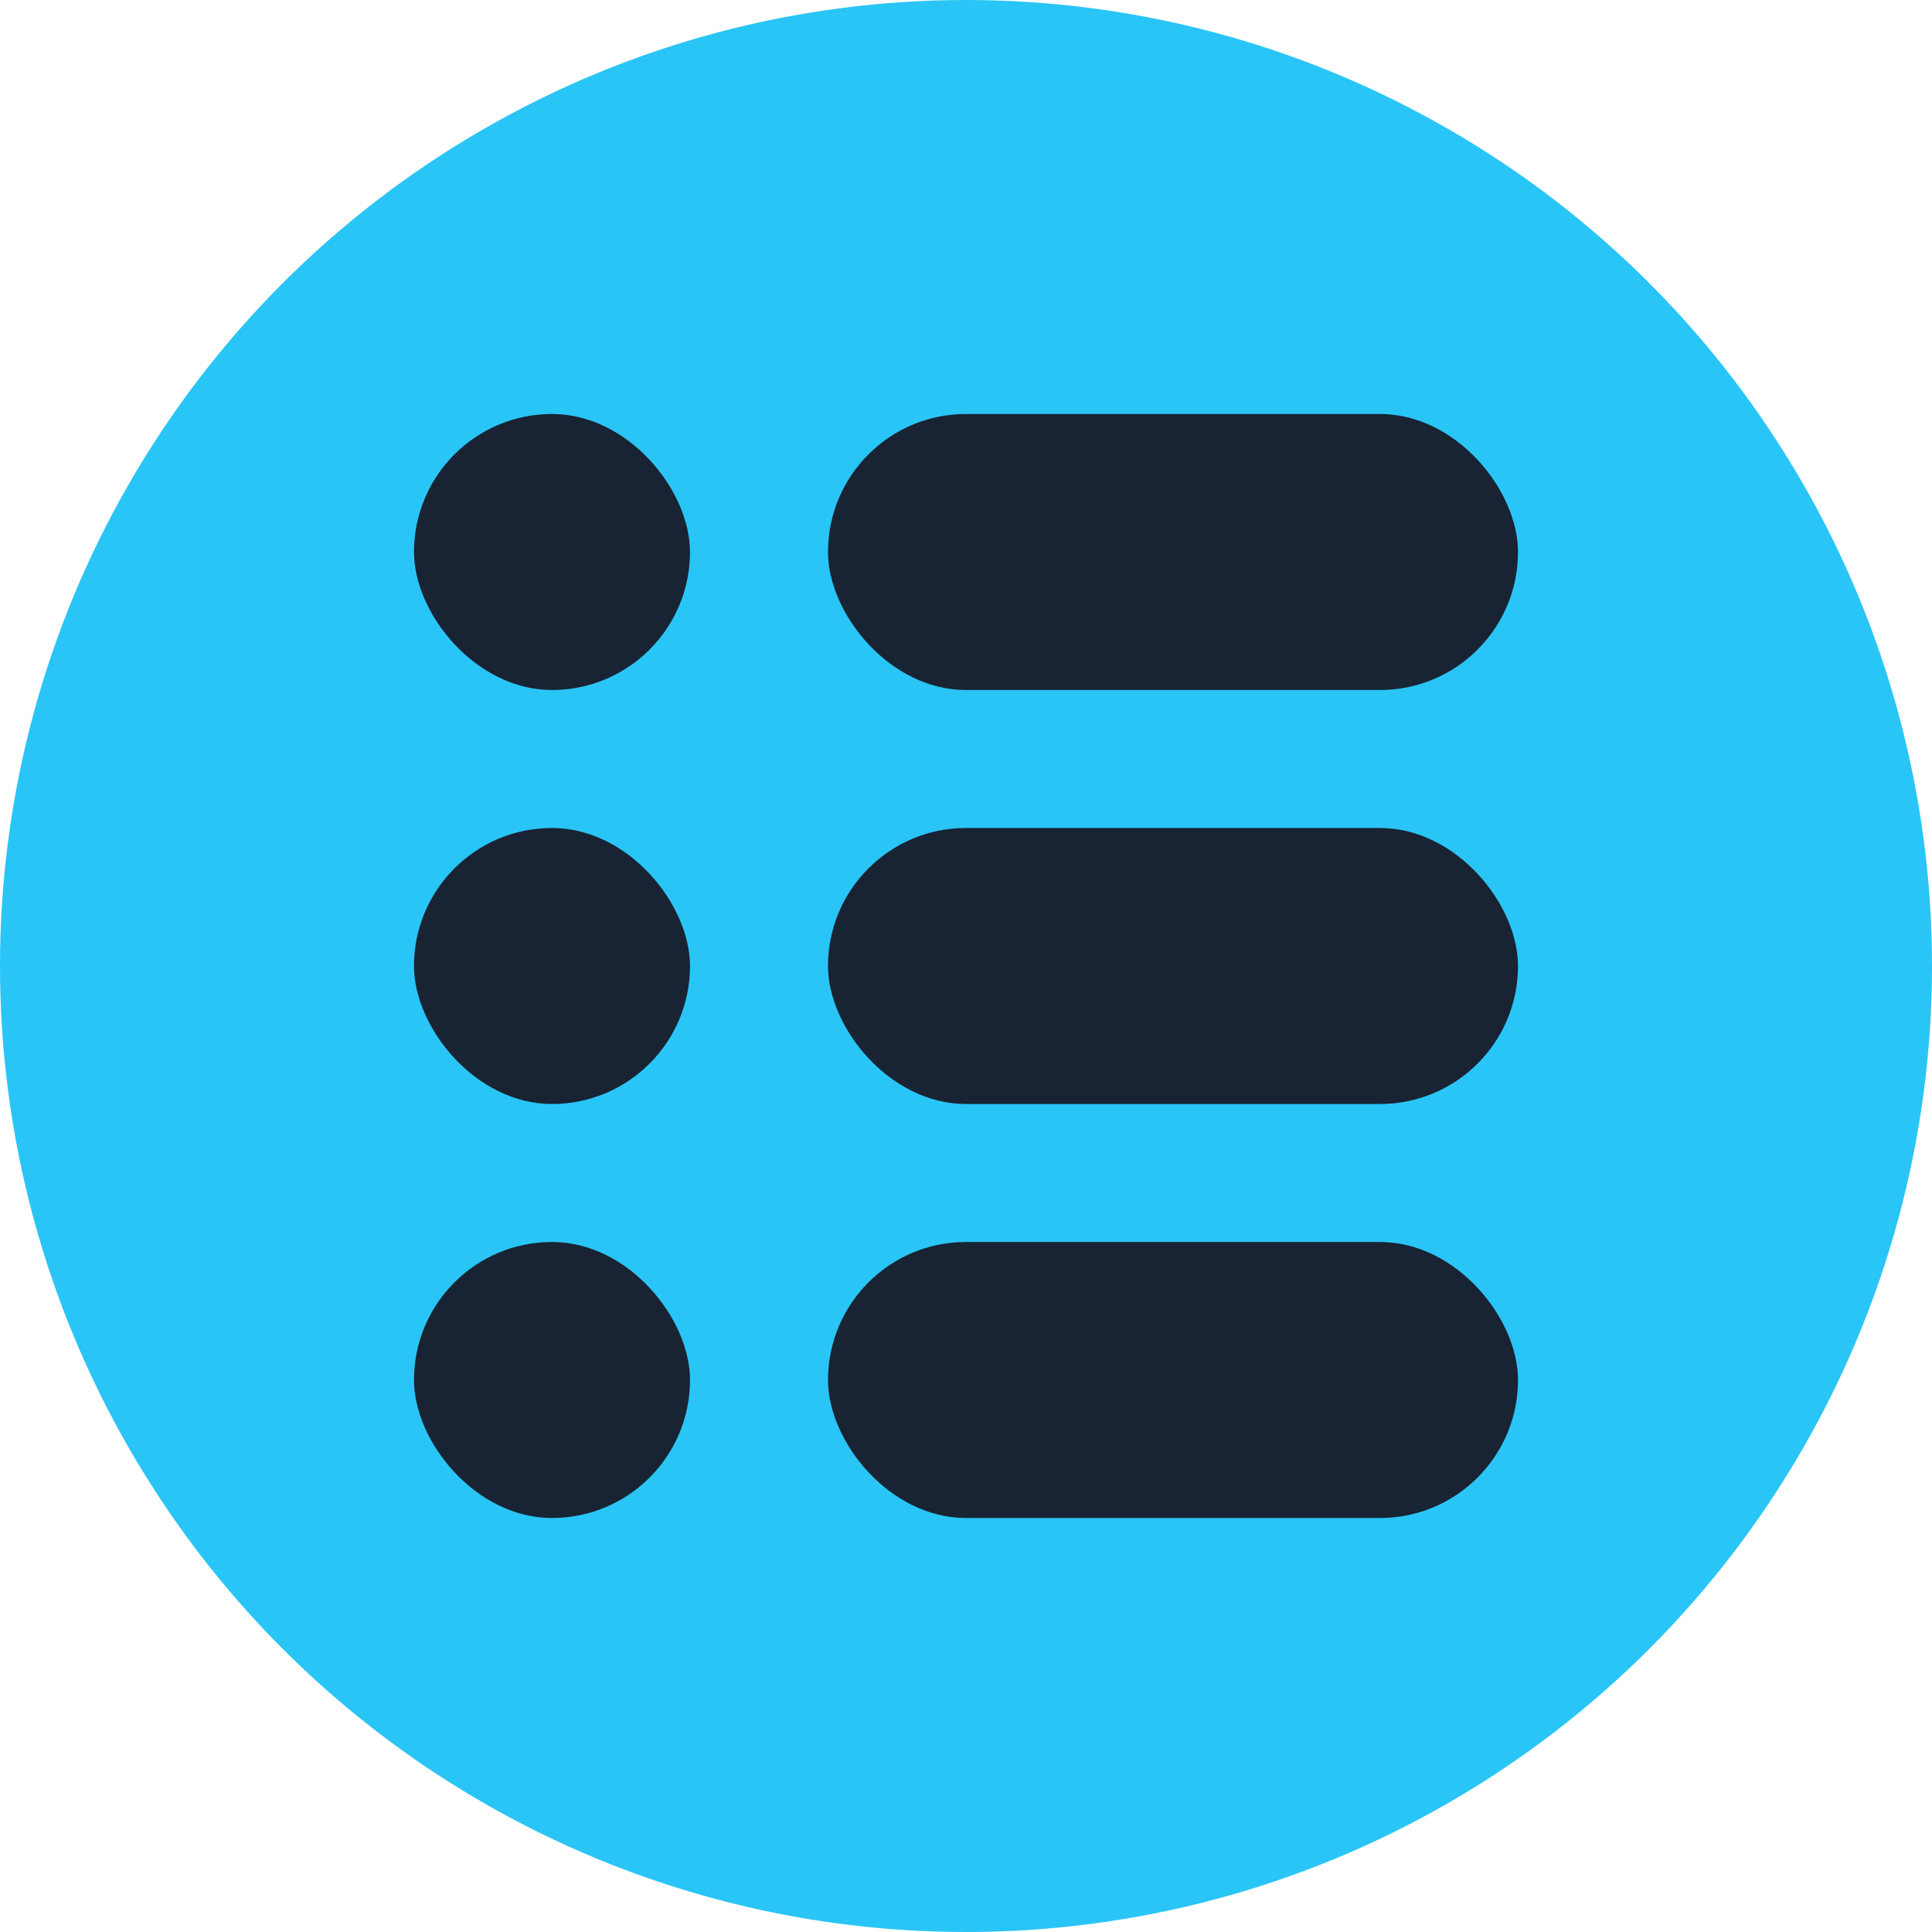 <svg width="28" height="28" viewBox="0 0 28 28" fill="none" xmlns="http://www.w3.org/2000/svg">
<circle cx="14" cy="14" r="14" fill="#29C5F6"/>
<rect x="22" y="10" width="10" height="4" rx="2" transform="rotate(-180 22 10)" fill="#182333"/>
<rect x="22" y="16" width="10" height="4" rx="2" transform="rotate(-180 22 16)" fill="#182333"/>
<rect x="22" y="22" width="10" height="4" rx="2" transform="rotate(-180 22 22)" fill="#182333"/>
<rect x="10" y="10" width="4" height="4" rx="2" transform="rotate(-180 10 10)" fill="#182333"/>
<rect x="10" y="16" width="4" height="4" rx="2" transform="rotate(-180 10 16)" fill="#182333"/>
<rect x="10" y="22" width="4" height="4" rx="2" transform="rotate(-180 10 22)" fill="#182333"/>
</svg>
